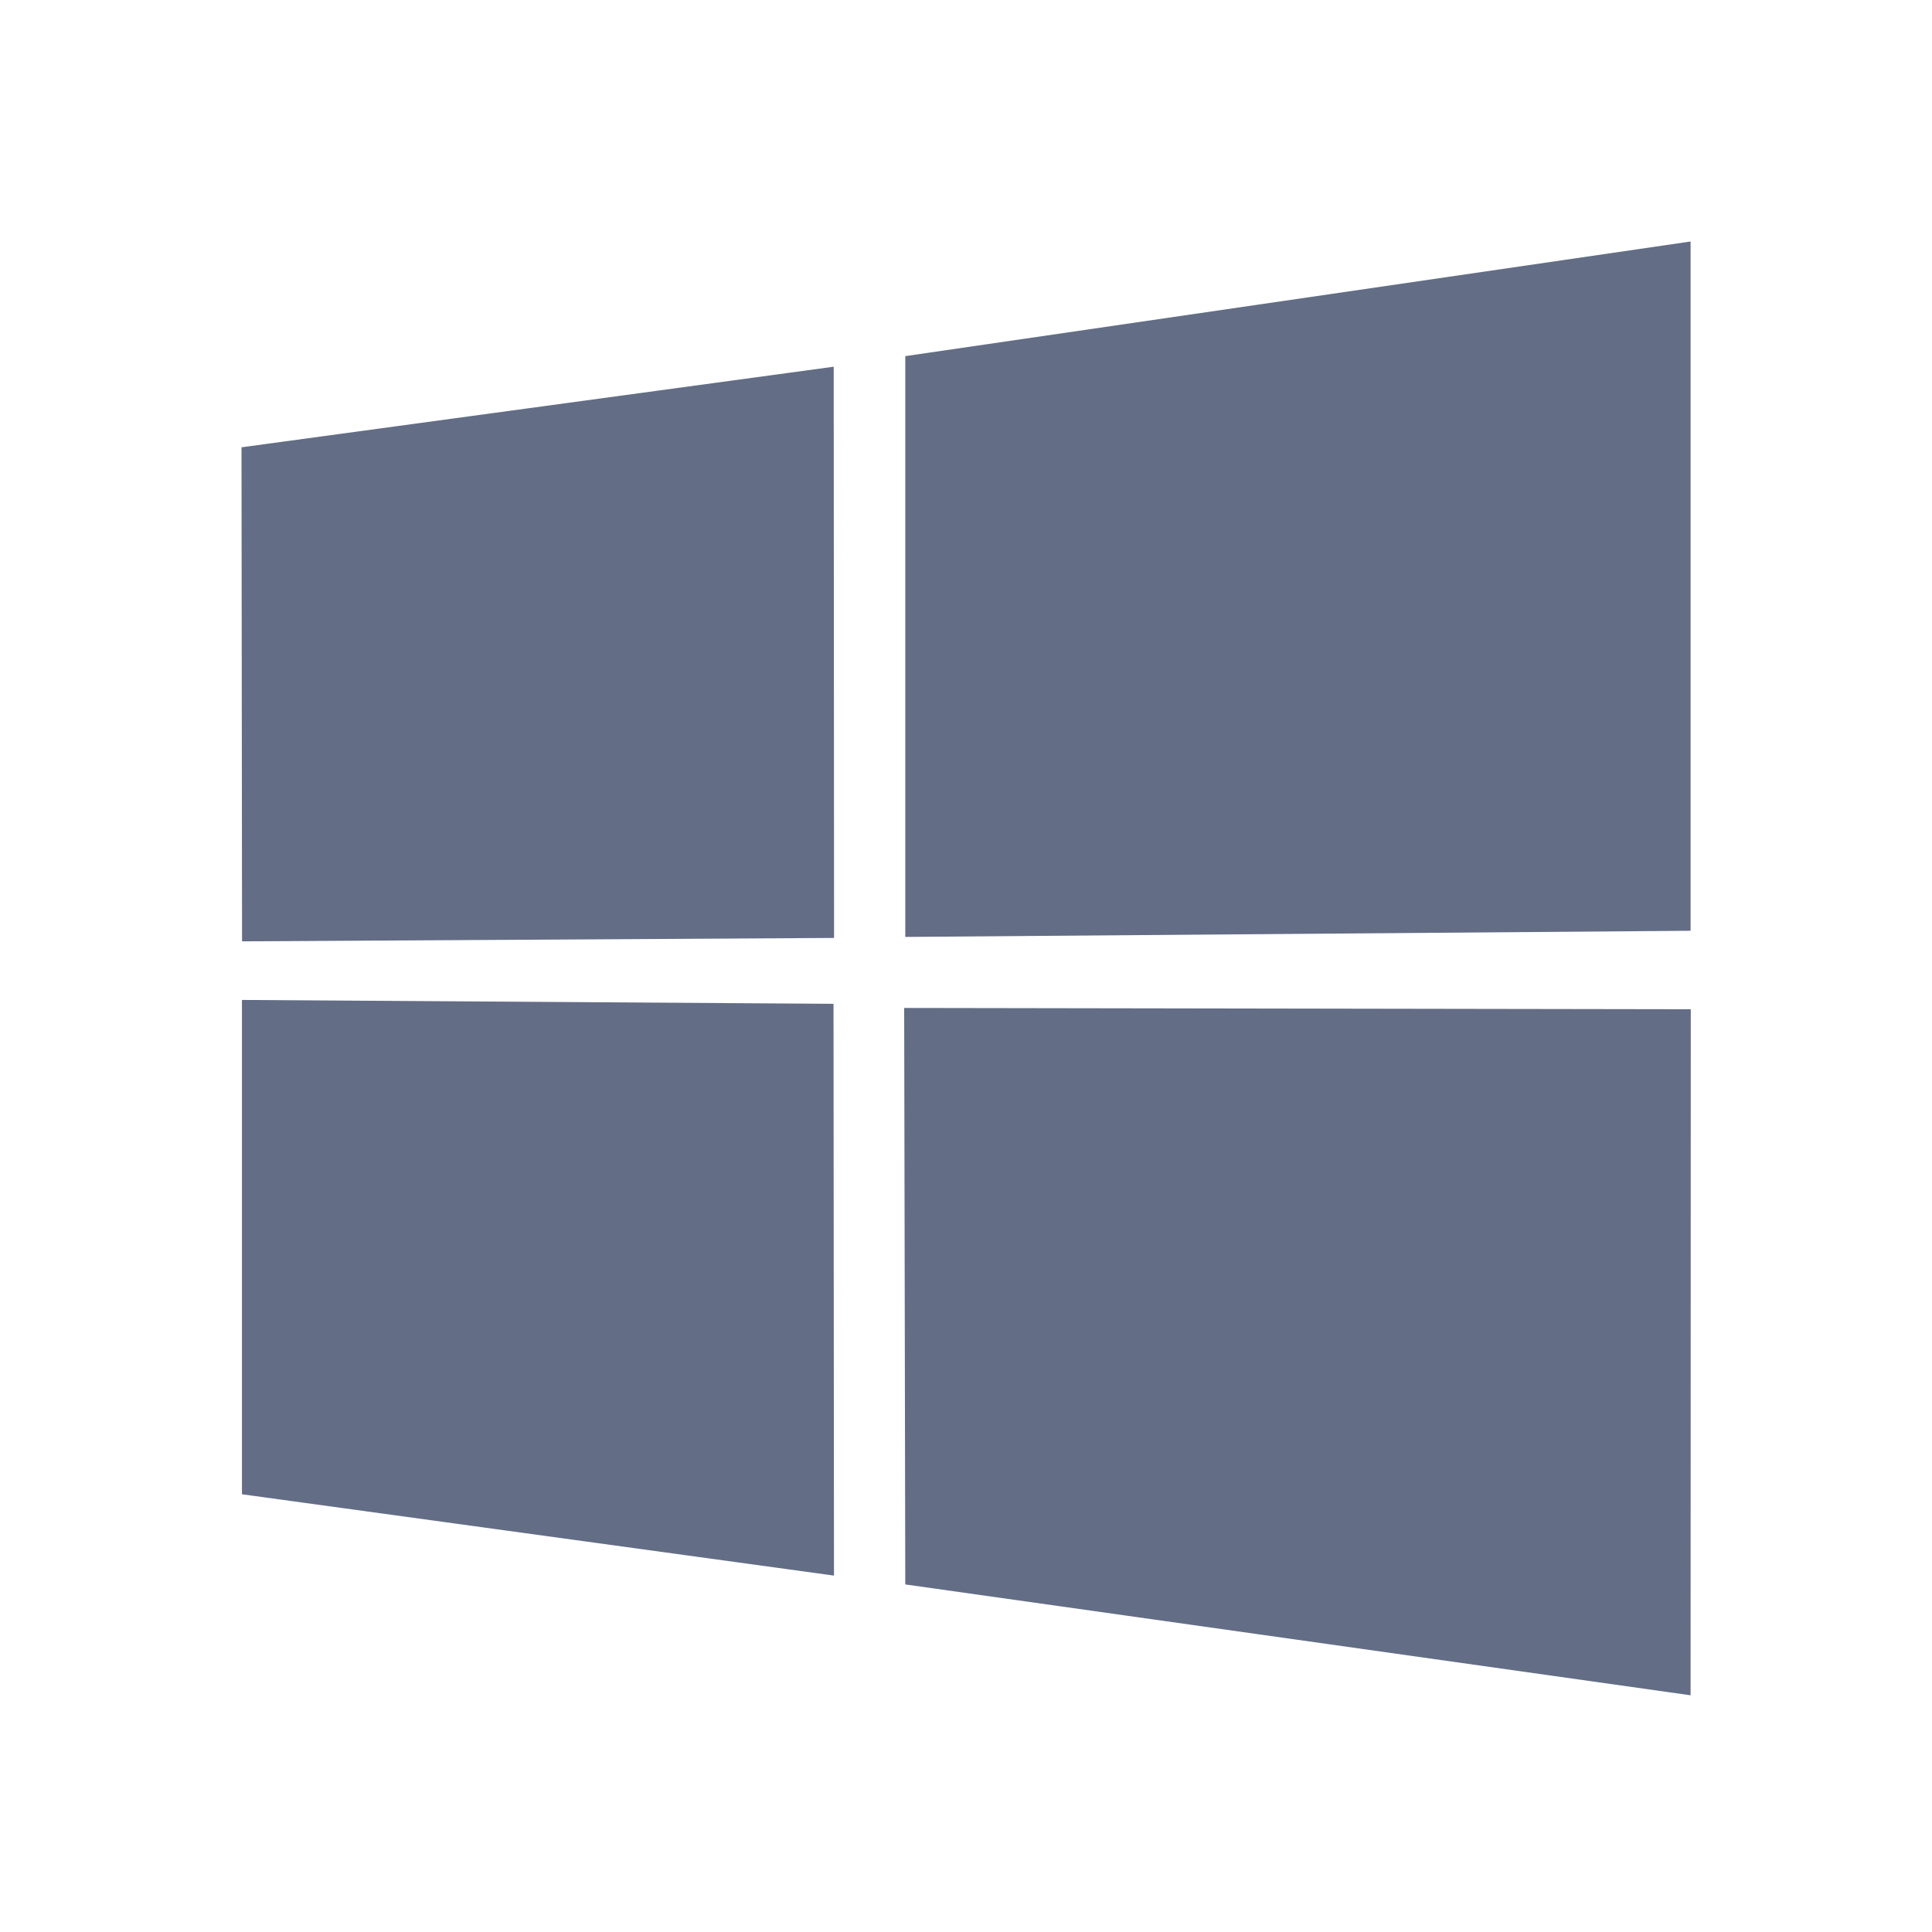 <svg width="21" height="21" viewBox="0 0 21 21" fill="none" xmlns="http://www.w3.org/2000/svg">
<path d="M2.625 4.862L9.062 3.986L9.066 10.195L2.631 10.232L2.625 4.862ZM9.06 10.911L9.065 17.126L2.63 16.242V10.869L9.06 10.911ZM9.84 3.871L18.376 2.625V10.117L9.84 10.184V3.871ZM18.378 10.97L18.376 18.427L9.84 17.222L9.828 10.956L18.378 10.97Z" fill="#636D85"/>
</svg>
